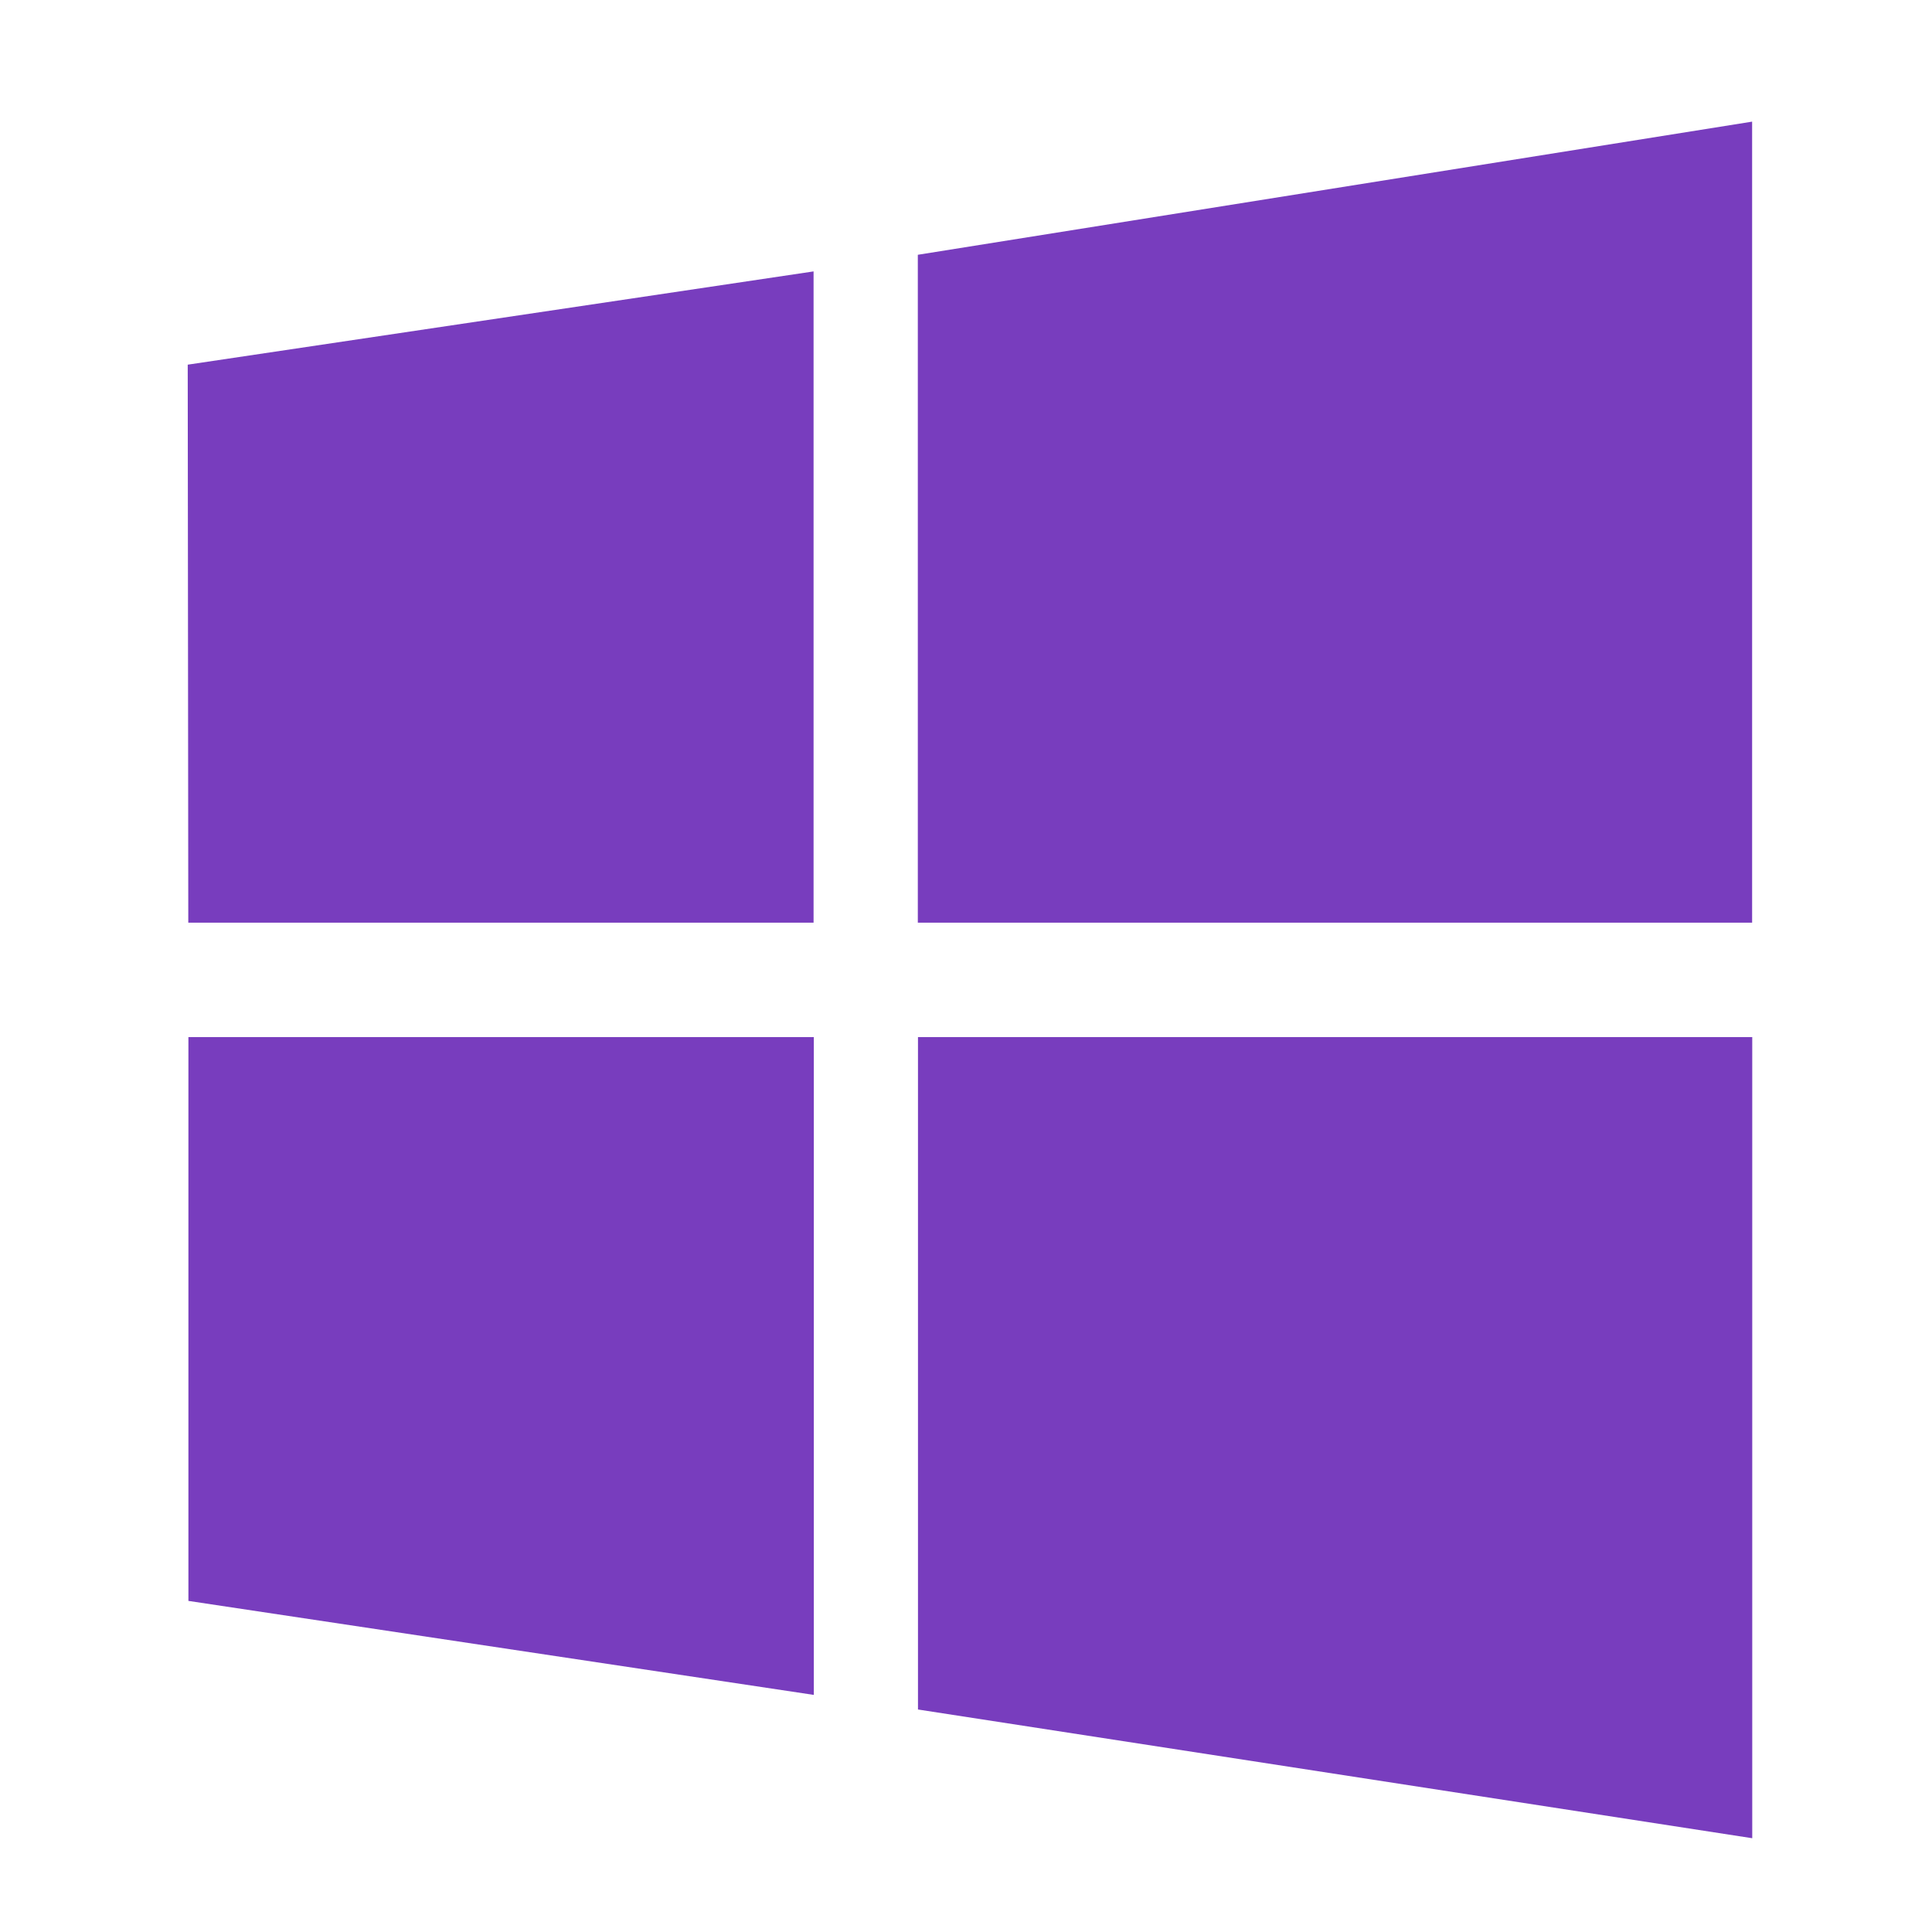 <?xml version="1.0" encoding="UTF-8" standalone="no"?>
<!DOCTYPE svg PUBLIC "-//W3C//DTD SVG 1.1//EN" "http://www.w3.org/Graphics/SVG/1.1/DTD/svg11.dtd">
<!-- Created with Vectornator (http://vectornator.io/) -->
<svg height="100%" stroke-miterlimit="10" style="fill-rule:nonzero;clip-rule:evenodd;stroke-linecap:round;stroke-linejoin:round;" version="1.1" viewBox="0 0 48 48" width="100%" xml:space="preserve" xmlns="http://www.w3.org/2000/svg" xmlns:xlink="http://www.w3.org/1999/xlink">
<defs/>
<g id="Untitled">
<path d="M4.678 22.924L4.664 9.06L20.213 6.743L20.213 22.924L4.678 22.924M22.803 6.33L43.531 3.022L43.531 22.924L22.803 22.924L22.803 6.33M43.534 25.767L43.534 45.67L22.807 42.472L22.807 25.767L43.538 25.767M20.216 42.109L4.681 39.774L4.681 25.767L20.219 25.767L20.219 42.109" fill="#783dbe" fill-rule="evenodd" opacity="1" stroke="none"/>
</g>
<g id="Untitled_2"/>
<g id="Untitled_3"/>
</svg>
